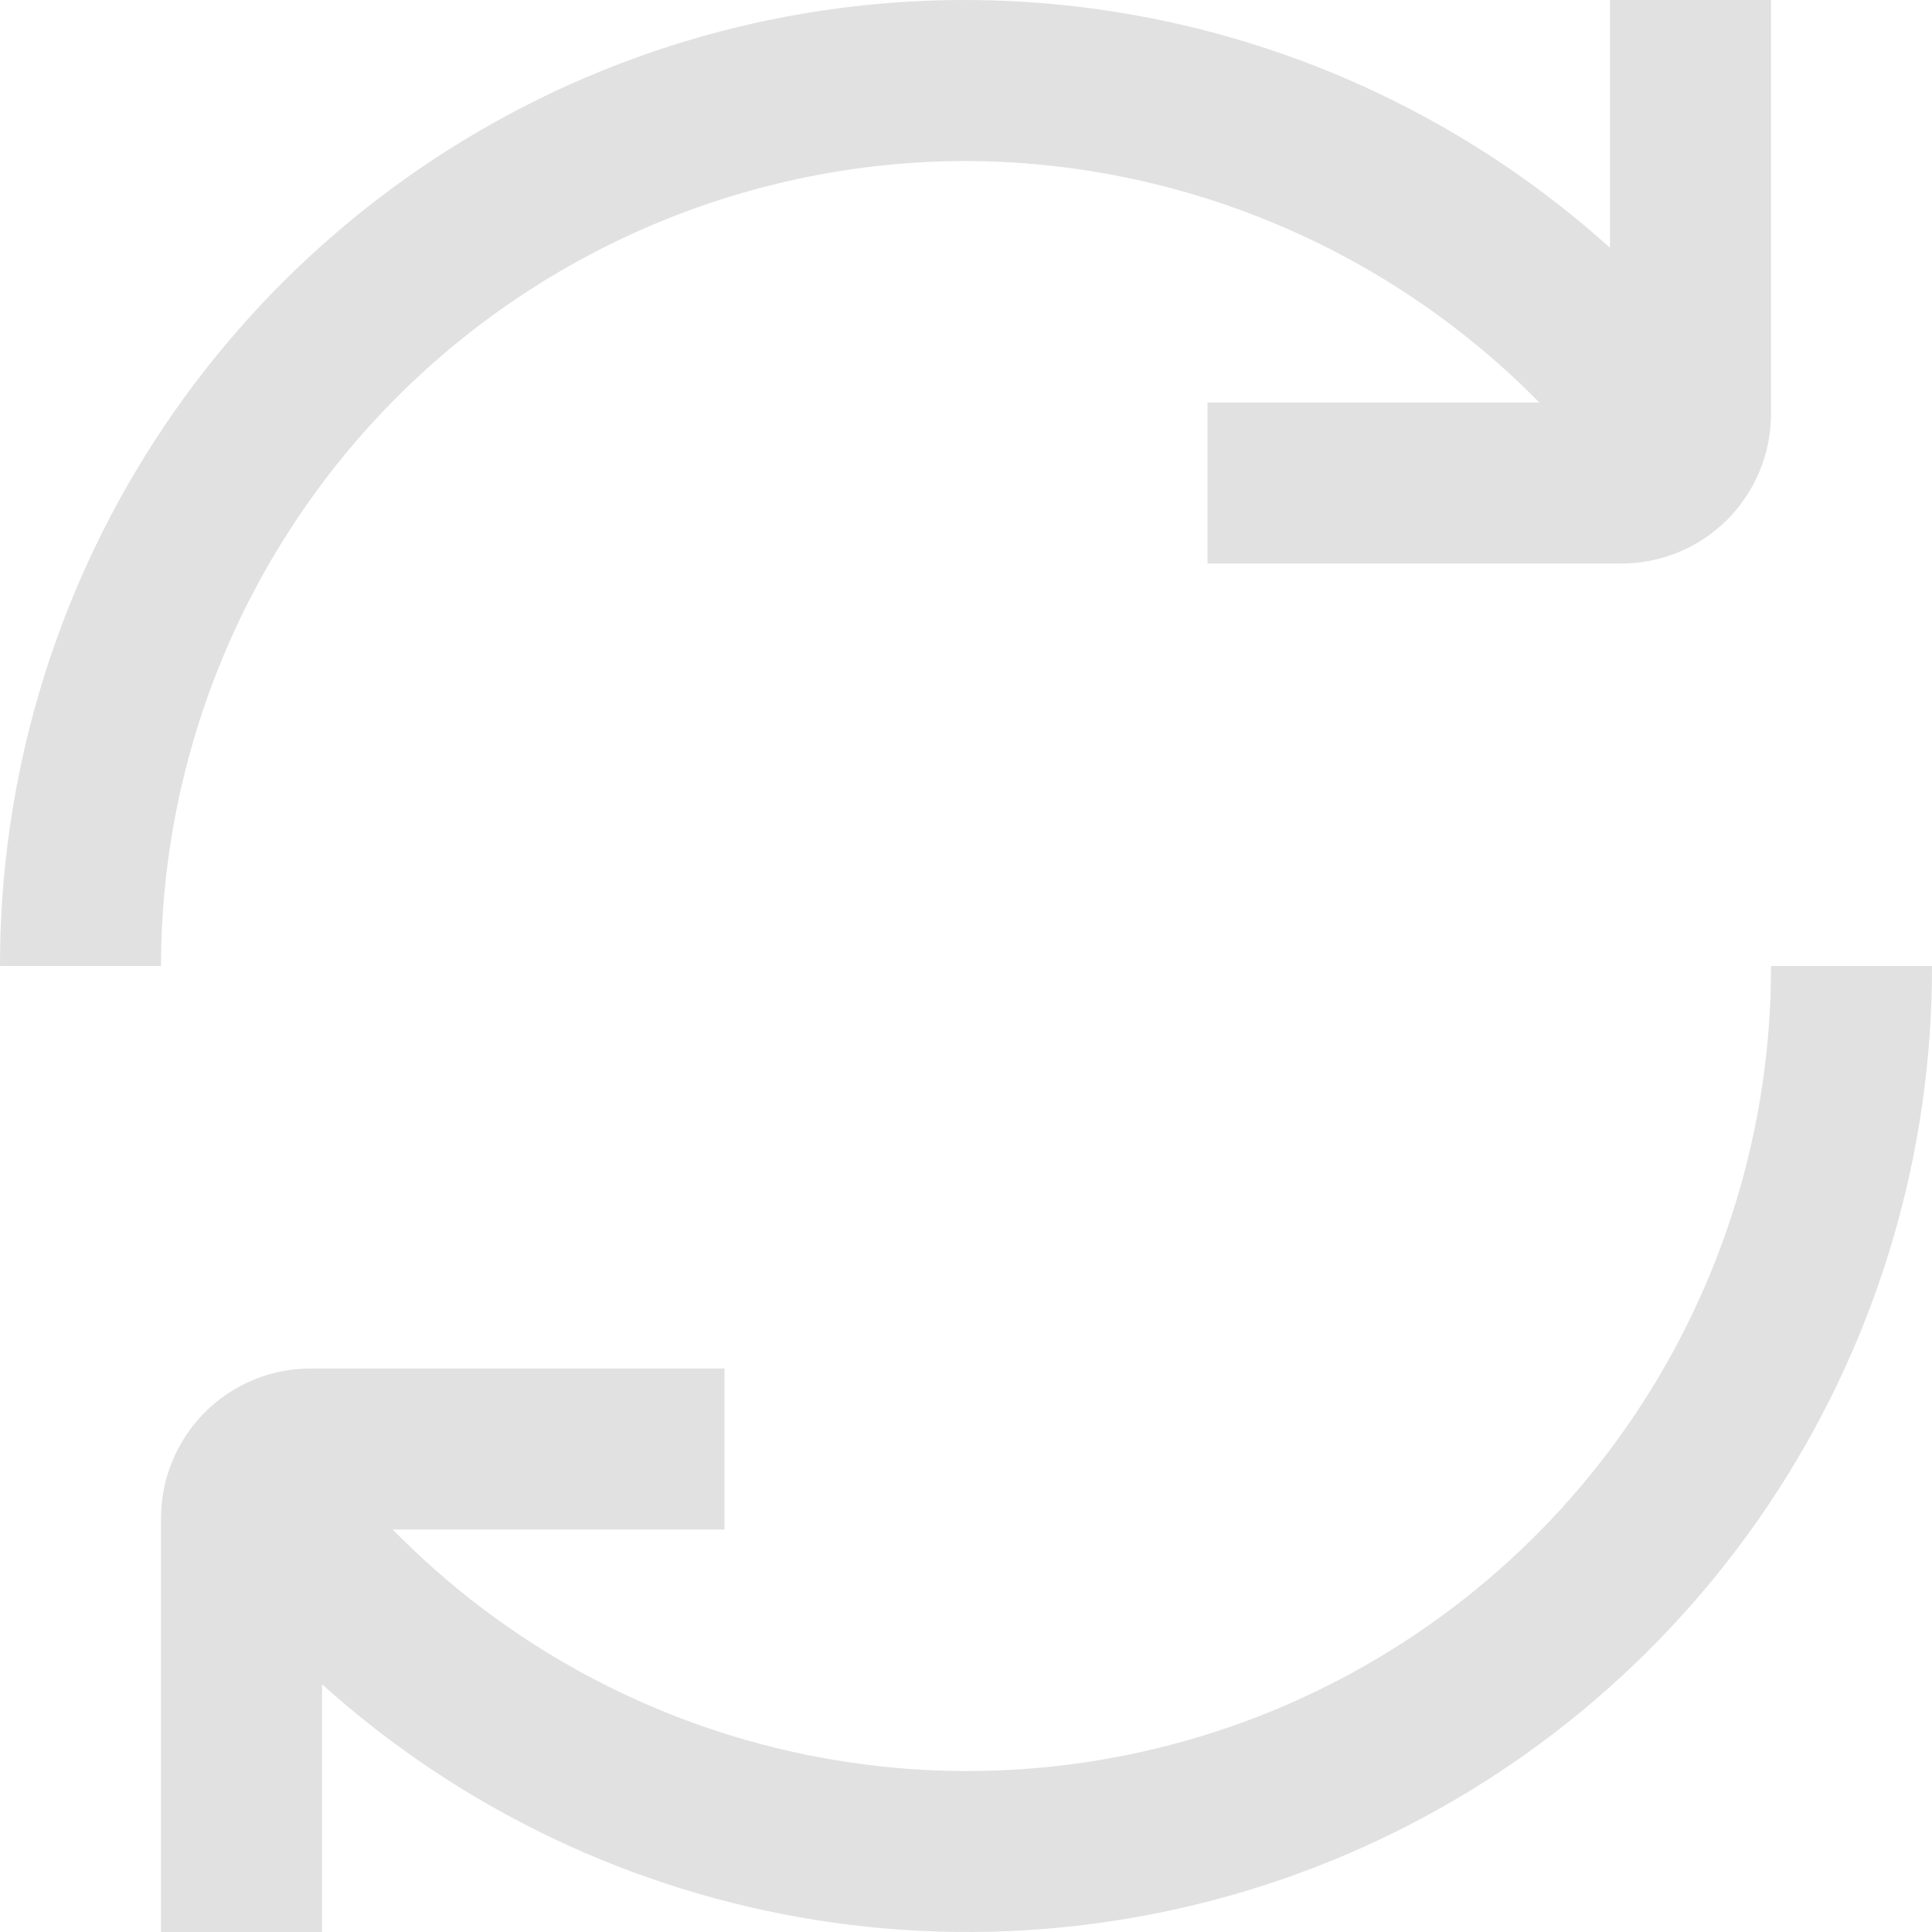 <svg width="24" height="24" viewBox="0 0 24 24" fill="none" xmlns="http://www.w3.org/2000/svg">
<g clip-path="url(#clip0_403_3716)">
<path d="M12 2C13.327 2.004 14.639 2.272 15.862 2.787C17.084 3.302 18.192 4.054 19.122 5H15V7H20.143C20.636 7 21.108 6.804 21.456 6.456C21.804 6.107 22 5.635 22 5.143V8.75784e-05H20V3.078C18.278 1.527 16.142 0.509 13.853 0.147C11.563 -0.215 9.218 0.095 7.101 1.039C4.984 1.984 3.186 3.522 1.926 5.467C0.666 7.413 -0.003 9.682 0 12H2C2.003 9.349 3.058 6.807 4.932 4.932C6.807 3.058 9.349 2.003 12 2Z" fill="#E1E1E1"/>
<path d="M22 12C22.003 13.985 21.414 15.927 20.308 17.576C19.203 19.224 17.631 20.506 15.793 21.258C13.956 22.009 11.935 22.196 9.991 21.793C8.047 21.391 6.267 20.419 4.878 19H9V17H3.857C3.365 17 2.893 17.196 2.545 17.544C2.197 17.893 2.001 18.365 2 18.857V24H4V20.922C5.723 22.473 7.858 23.491 10.148 23.853C12.437 24.215 14.783 23.905 16.9 22.961C19.017 22.016 20.814 20.478 22.074 18.533C23.335 16.587 24.004 14.318 24 12H22Z" fill="#E1E1E1"/>
</g>
<defs>
<clipPath id="clip0_403_3716">
<rect width="24" height="24" fill="white"/>
</clipPath>
</defs>
</svg>
